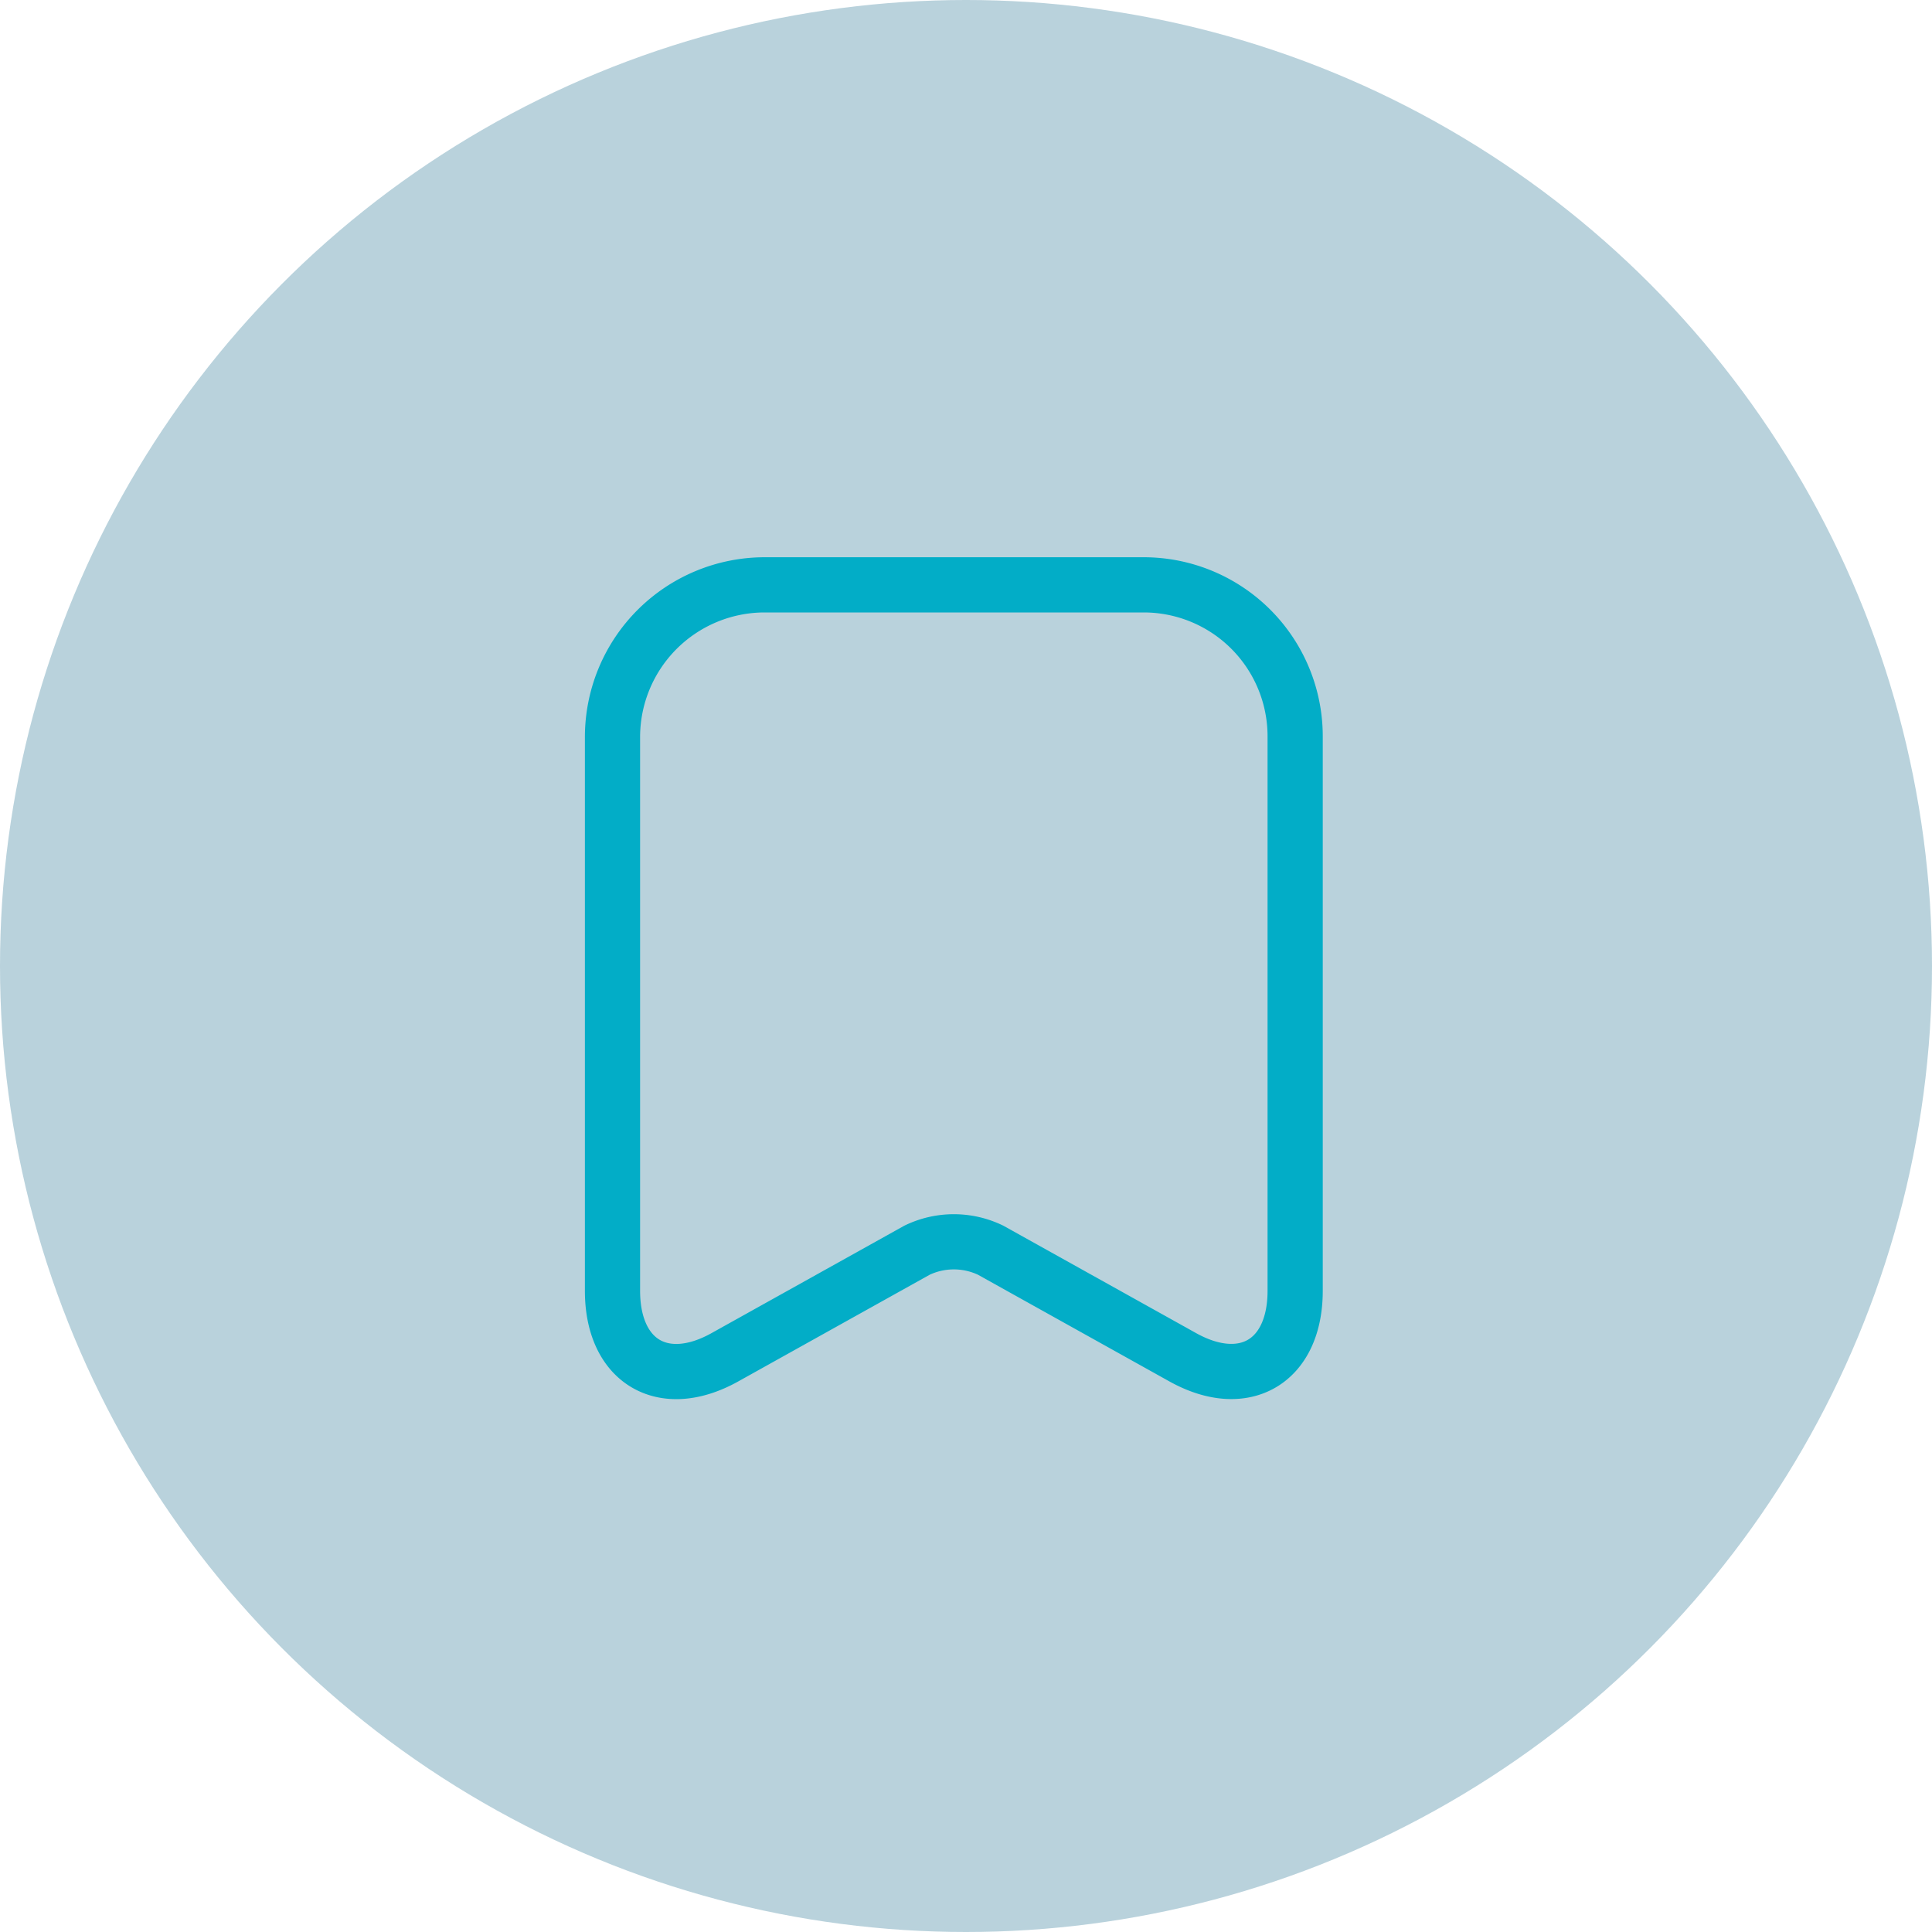 <svg xmlns="http://www.w3.org/2000/svg" width="35" height="35" viewBox="0 0 35 35">
  <g id="Group_34957" data-name="Group 34957" transform="translate(-588 -3012.558)">
    <circle id="Ellipse_1" data-name="Ellipse 1" cx="17.5" cy="17.5" r="17.5" transform="translate(588 3012.558)" fill="#508fa7" opacity="0.4"/>
    <path id="Path_3545" data-name="Path 3545" d="M11.626,5.88H4.749A2.758,2.758,0,0,0,2,8.629V18.67c0,1.282.919,1.83,2.042,1.2l3.474-1.936a1.537,1.537,0,0,1,1.335,0l3.474,1.936c1.123.628,2.042.08,2.042-1.2V8.629A2.744,2.744,0,0,0,11.626,5.88Z" transform="translate(597.096 3017.273)" fill="none" stroke="#02adc7" stroke-linecap="round" stroke-linejoin="round" stroke-width="1"/>
  </g>
</svg>
